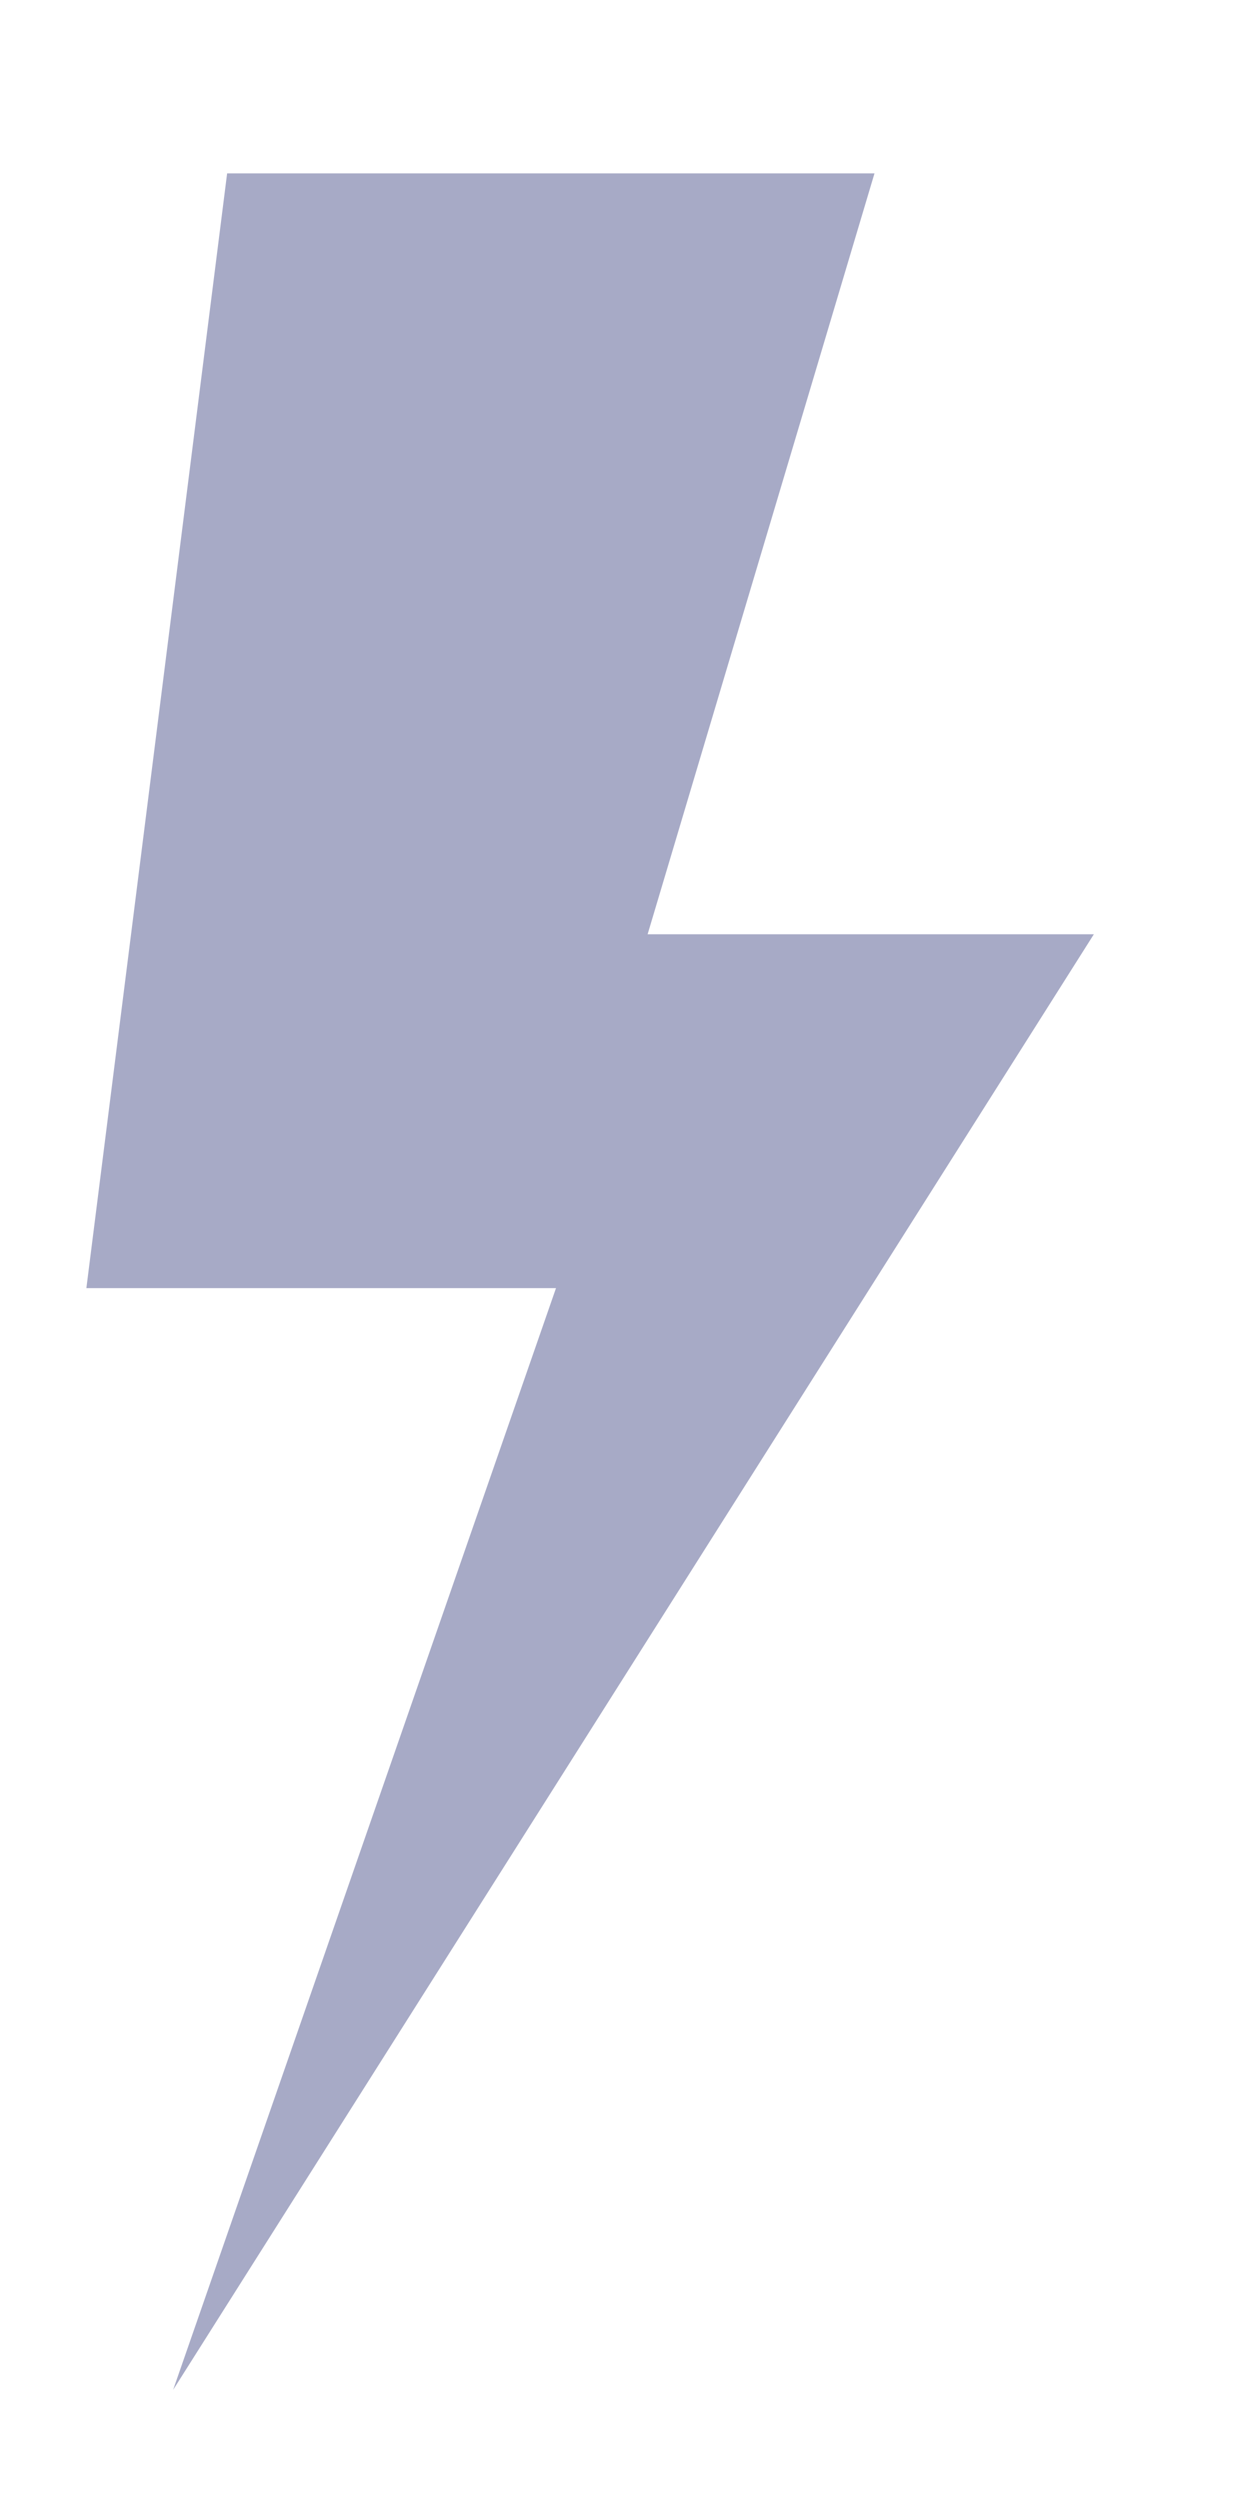 <svg width="10" height="20" viewBox="0 0 10 20" fill="#ADB5BD" xmlns="http://www.w3.org/2000/svg">
<path d="M6.996 1.387L5.181 7.474L8.751 7.474L1.385 19.119L4.448 10.305L0.691 10.305L1.817 1.387L6.996 1.387Z" fill="#A7AAC6"/>
</svg>
